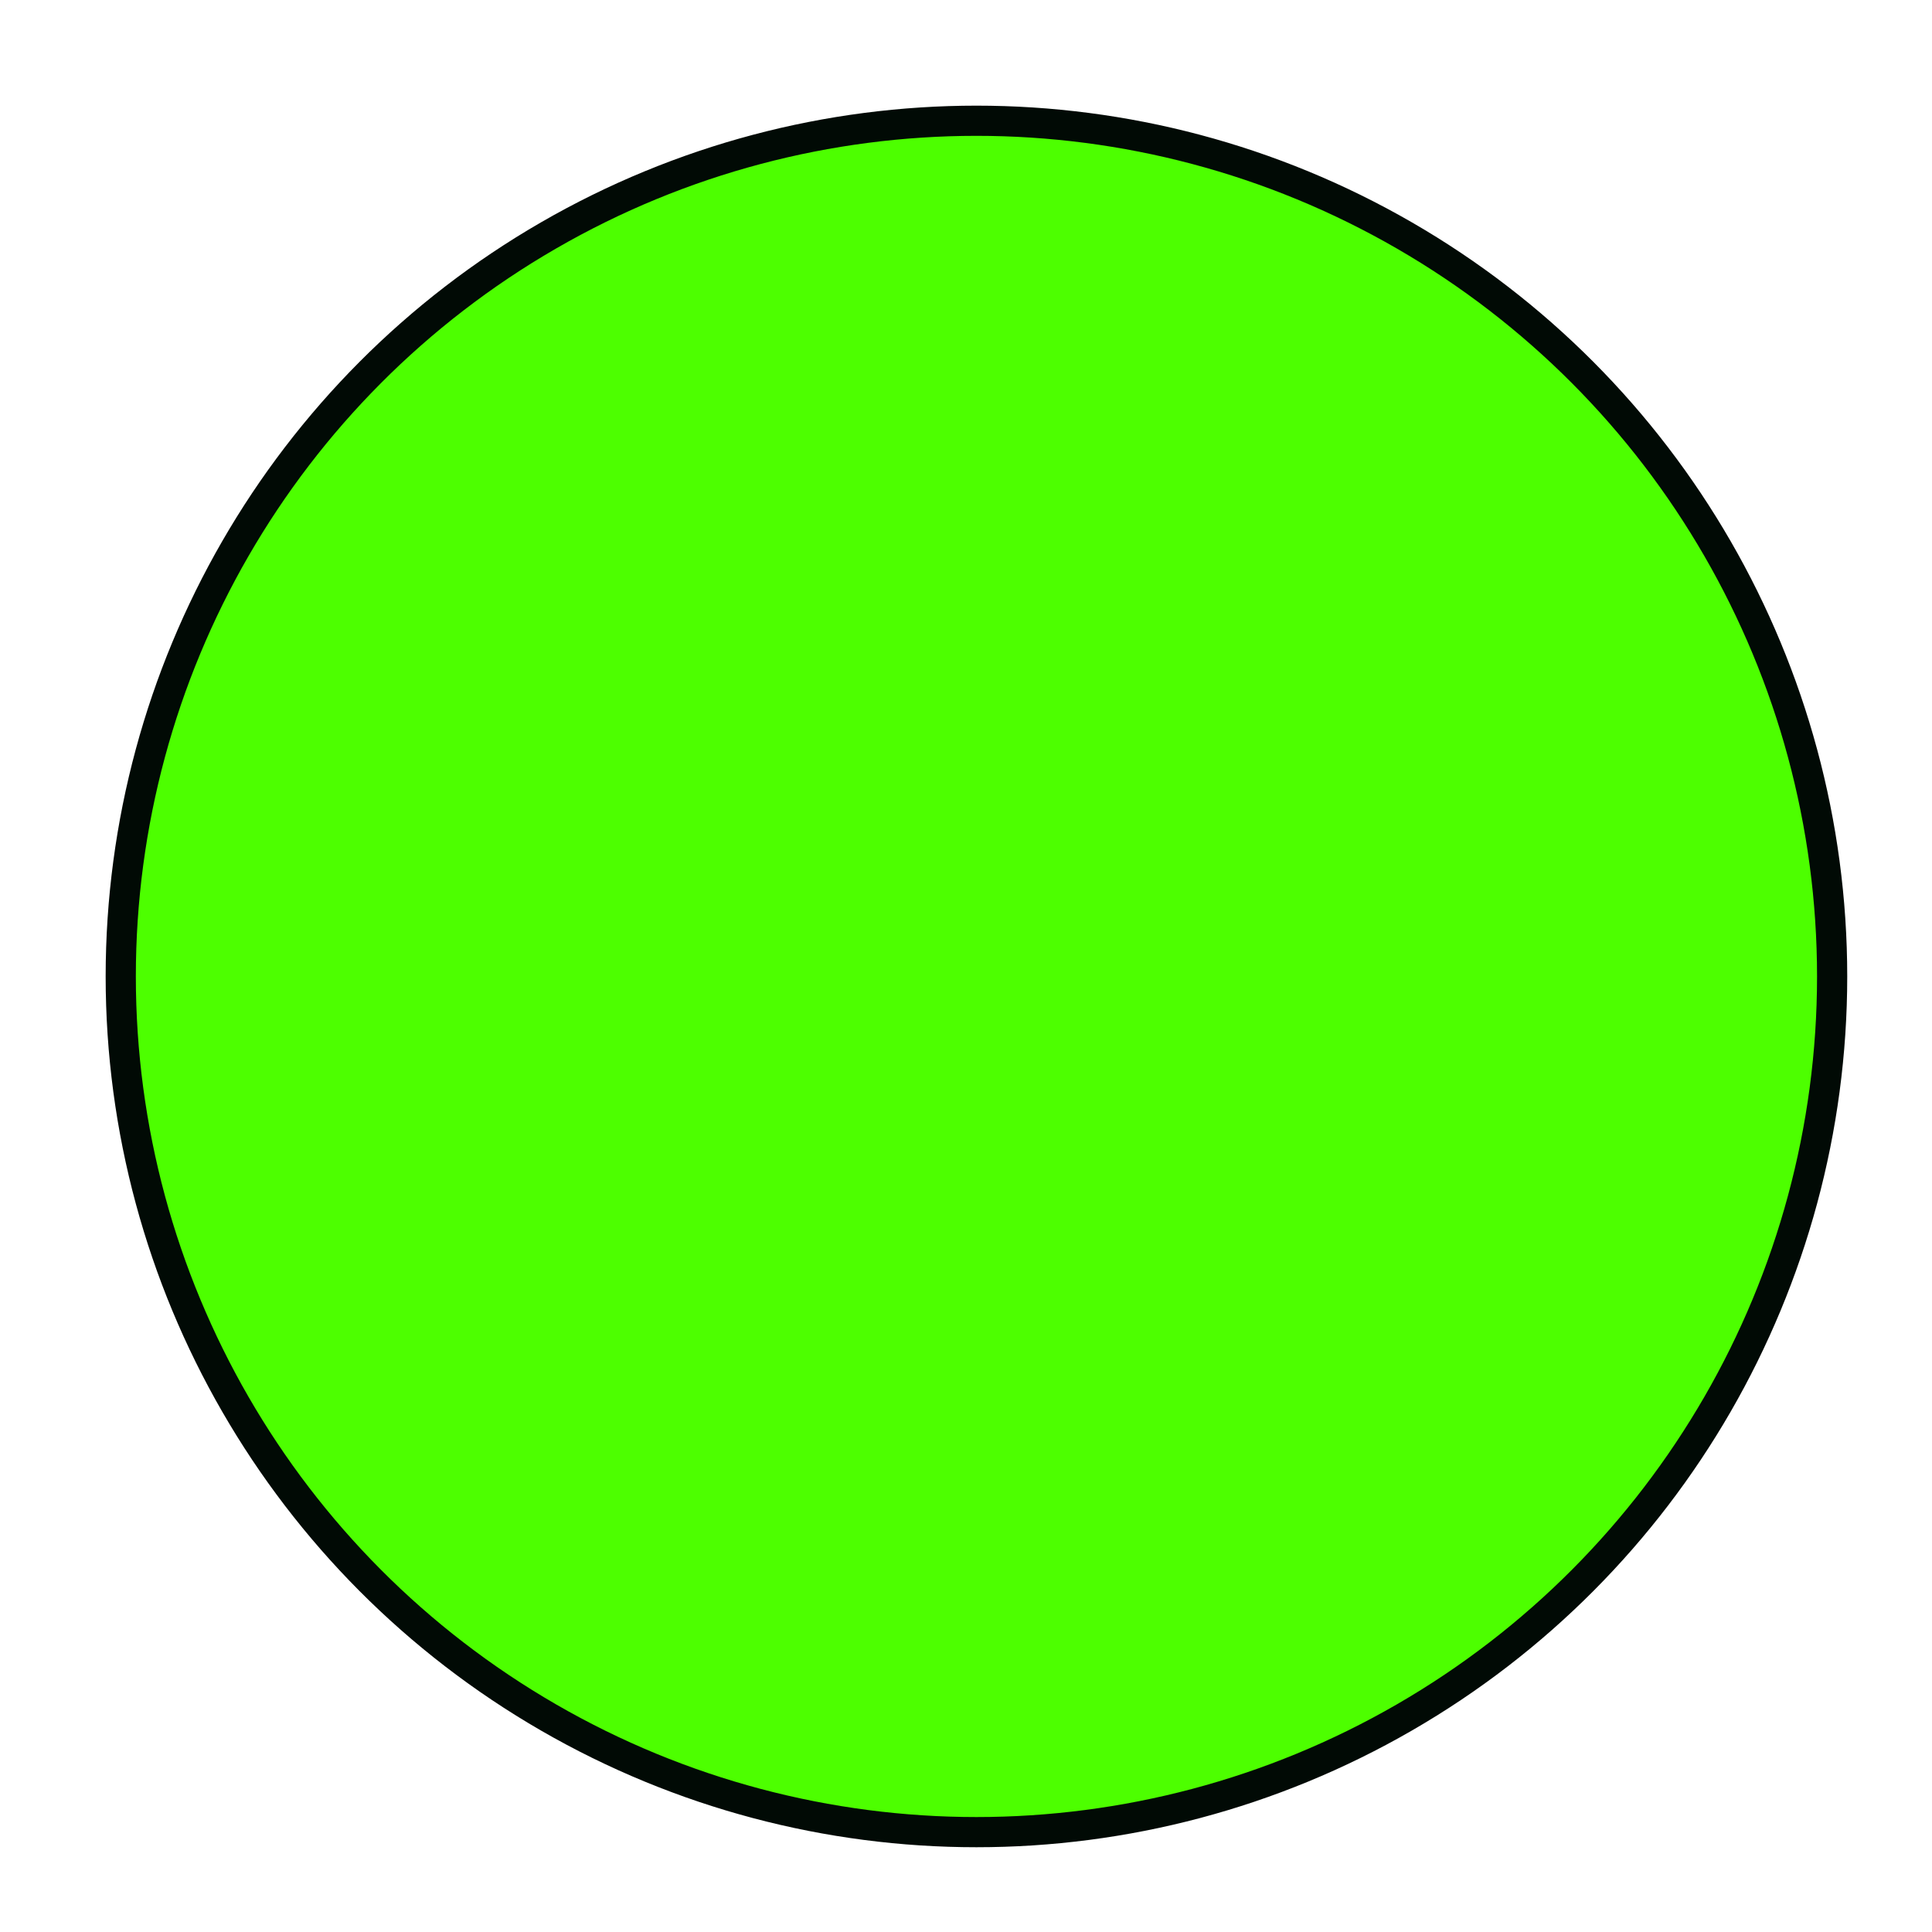 <?xml version="1.0"?>
<!DOCTYPE svg PUBLIC "-//W3C//DTD SVG 1.1//EN" "http://www.w3.org/Graphics/SVG/1.1/DTD/svg11.dtd">
<svg xmlns="http://www.w3.org/2000/svg" xmlns:xl="http://www.w3.org/1999/xlink" version="1.1" viewBox="358 229 32 32" width="32pt" height="32pt"><defs></defs><g stroke="none" stroke-opacity="1" stroke-dasharray="none" fill="none" fill-opacity="1"><title>Canvas 1</title><g><title>Layer 1</title><circle cx="374.173" cy="245.173" r="14.173" fill="#4dff00"/><circle cx="374.173" cy="245.173" r="14.173" stroke="#010a05" stroke-linecap="butt" stroke-linejoin="miter" stroke-width=".5"/></g></g></svg>
